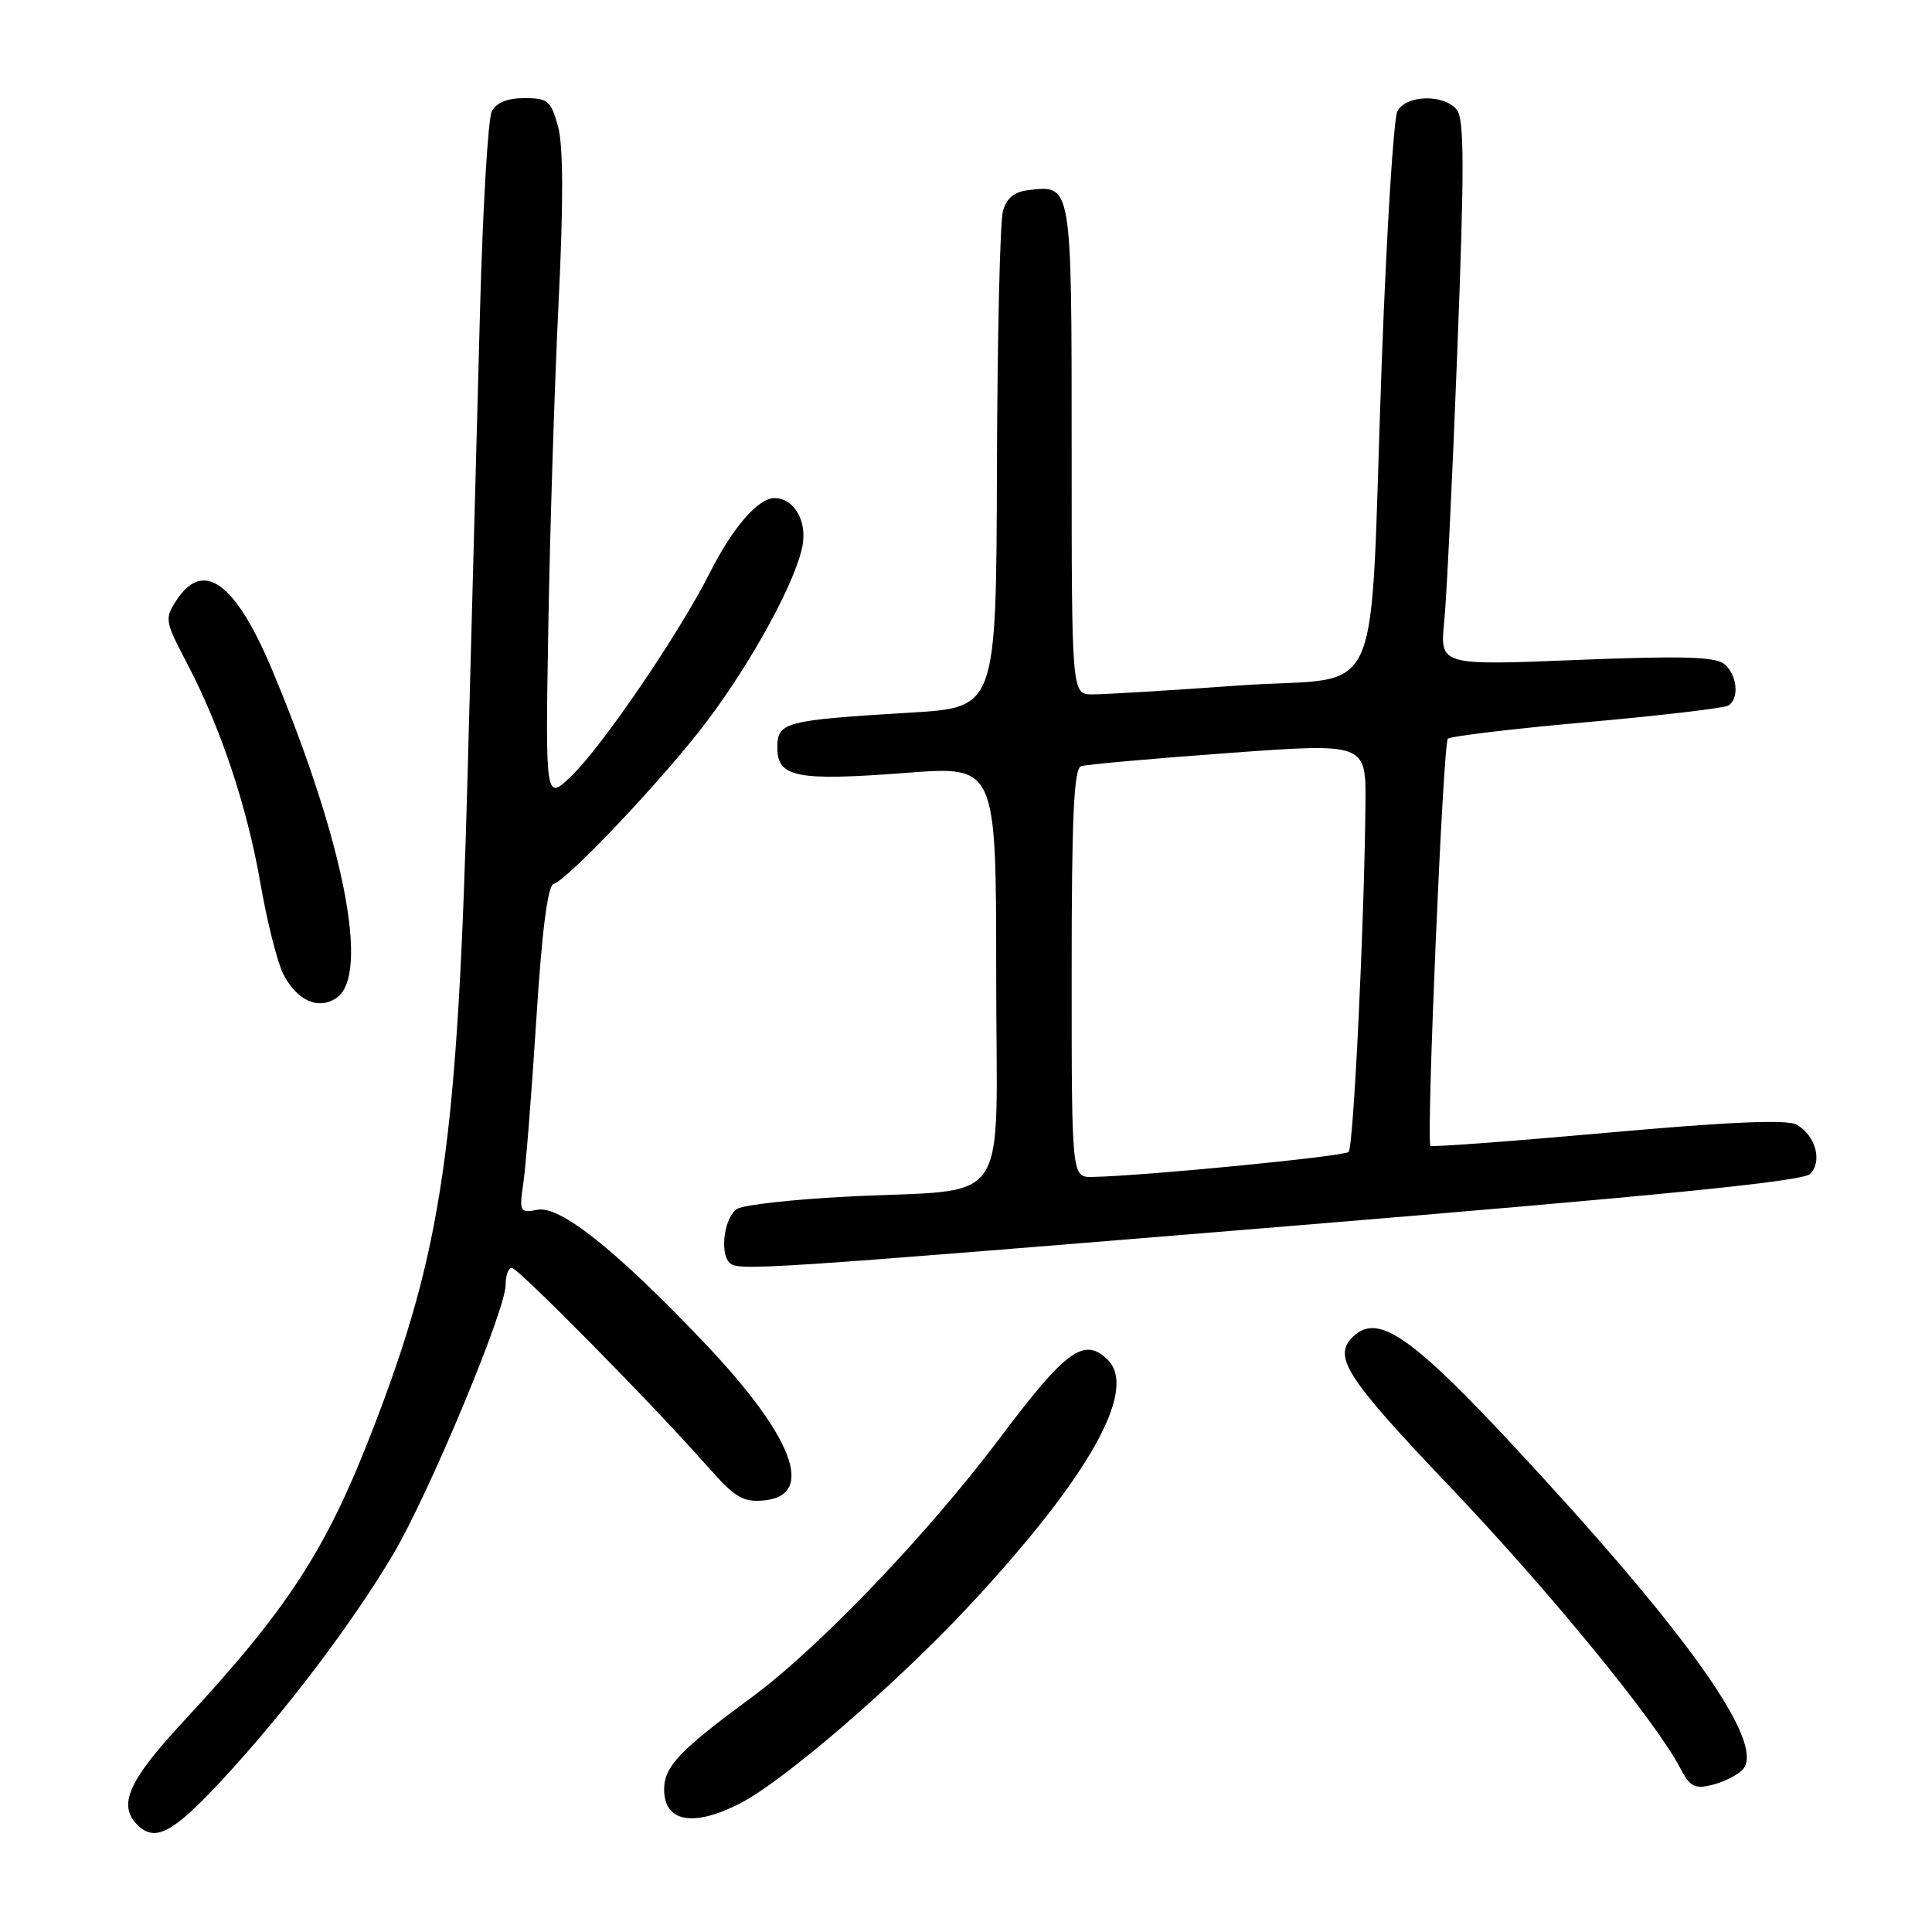 <?xml version="1.0" encoding="UTF-8" standalone="no"?>
<!DOCTYPE svg PUBLIC "-//W3C//DTD SVG 1.1//EN" "http://www.w3.org/Graphics/SVG/1.1/DTD/svg11.dtd" >
<svg xmlns="http://www.w3.org/2000/svg" xmlns:xlink="http://www.w3.org/1999/xlink" version="1.1" viewBox="0 0 256 256">
 <g >
 <path fill="currentColor"
d=" M 29.50 235.78 C 37.79 226.83 46.62 215.17 52.07 206.00 C 56.80 198.04 66.99 173.63 67.00 170.25 C 67.00 169.01 67.36 168.00 67.81 168.00 C 68.66 168.00 86.54 186.13 93.75 194.31 C 97.41 198.46 98.45 199.08 101.25 198.81 C 108.12 198.15 105.12 190.30 93.19 177.78 C 81.62 165.63 74.21 159.73 71.23 160.30 C 68.86 160.75 68.79 160.60 69.36 156.63 C 69.69 154.36 70.46 144.62 71.07 135.00 C 71.80 123.45 72.57 117.38 73.34 117.14 C 75.32 116.52 88.24 102.82 93.74 95.48 C 99.77 87.46 105.47 76.96 106.34 72.29 C 106.95 68.99 105.19 66.00 102.62 66.00 C 100.46 66.00 97.08 69.90 94.07 75.87 C 89.99 83.95 79.83 98.86 75.72 102.82 C 72.26 106.14 72.26 106.14 72.66 82.82 C 72.88 69.99 73.49 50.72 74.02 39.99 C 74.67 26.77 74.64 19.28 73.94 16.74 C 73.00 13.35 72.59 13.00 69.49 13.00 C 67.24 13.00 65.76 13.60 65.17 14.75 C 64.67 15.71 63.97 27.52 63.61 41.00 C 63.24 54.48 62.51 82.04 61.97 102.25 C 60.65 151.48 58.65 165.44 49.47 189.21 C 43.24 205.37 38.25 213.07 24.16 228.26 C 17.01 235.97 15.59 239.19 18.20 241.80 C 20.55 244.15 22.90 242.90 29.50 235.78 Z  M 98.01 238.99 C 103.89 235.99 118.91 223.02 128.65 212.53 C 144.32 195.66 150.77 184.17 146.80 180.20 C 143.70 177.10 141.28 178.84 132.60 190.40 C 122.92 203.29 108.42 218.44 99.50 224.98 C 90.07 231.91 88.00 234.09 88.00 237.10 C 88.00 241.42 91.84 242.14 98.01 238.99 Z  M 230.85 234.55 C 233.98 231.49 225.12 218.45 204.85 196.25 C 187.39 177.14 182.73 173.67 179.20 177.20 C 176.60 179.80 178.46 182.64 192.02 196.89 C 205.31 210.83 219.44 228.11 222.67 234.34 C 223.91 236.73 224.57 237.08 226.82 236.52 C 228.30 236.16 230.11 235.28 230.85 234.55 Z  M 171.00 162.45 C 219.88 158.43 238.87 156.53 239.85 155.56 C 241.54 153.89 240.54 150.36 238.01 149.00 C 236.73 148.32 228.89 148.66 212.99 150.09 C 200.25 151.23 189.70 152.02 189.54 151.83 C 188.96 151.17 191.21 98.48 191.85 97.89 C 192.21 97.55 200.49 96.56 210.26 95.69 C 220.03 94.82 228.46 93.83 229.01 93.49 C 230.50 92.57 230.20 89.41 228.48 87.99 C 227.31 87.01 222.83 86.89 208.87 87.45 C 190.78 88.18 190.78 88.18 191.37 82.34 C 191.69 79.13 192.47 62.90 193.11 46.27 C 194.05 22.05 194.03 15.74 193.02 14.52 C 191.28 12.43 186.29 12.57 185.16 14.75 C 184.66 15.71 183.73 30.67 183.09 48.00 C 181.37 94.97 183.82 89.42 164.20 90.83 C 155.02 91.49 146.26 92.02 144.75 92.01 C 142.00 92.00 142.00 92.00 142.00 59.62 C 142.00 24.34 142.03 24.52 136.35 25.18 C 134.39 25.41 133.38 26.23 132.89 28.00 C 132.51 29.38 132.15 44.73 132.10 62.12 C 132.00 93.74 132.00 93.74 120.75 94.42 C 103.86 95.44 103.00 95.67 103.00 99.09 C 103.00 103.02 105.59 103.52 120.18 102.40 C 132.00 101.50 132.00 101.50 132.00 129.16 C 132.00 161.01 134.45 157.40 112.00 158.57 C 105.12 158.93 98.71 159.64 97.75 160.15 C 96.03 161.05 95.29 165.96 96.67 167.33 C 97.76 168.43 100.72 168.23 171.00 162.45 Z  M 44.59 132.23 C 49.05 129.22 45.60 111.58 36.12 88.91 C 31.22 77.19 26.97 74.06 23.39 79.53 C 21.80 81.96 21.85 82.30 24.73 87.79 C 29.26 96.43 32.74 106.86 34.52 117.11 C 35.40 122.18 36.76 127.56 37.54 129.07 C 39.36 132.60 42.18 133.86 44.59 132.23 Z  M 142.00 128.97 C 142.00 108.23 142.29 101.84 143.25 101.52 C 143.94 101.30 152.71 100.51 162.75 99.78 C 181.00 98.45 181.00 98.45 180.93 106.48 C 180.79 122.26 179.35 151.98 178.70 152.64 C 178.10 153.23 151.52 155.83 144.75 155.95 C 142.00 156.00 142.00 156.00 142.00 128.97 Z "/>
</g>
</svg>